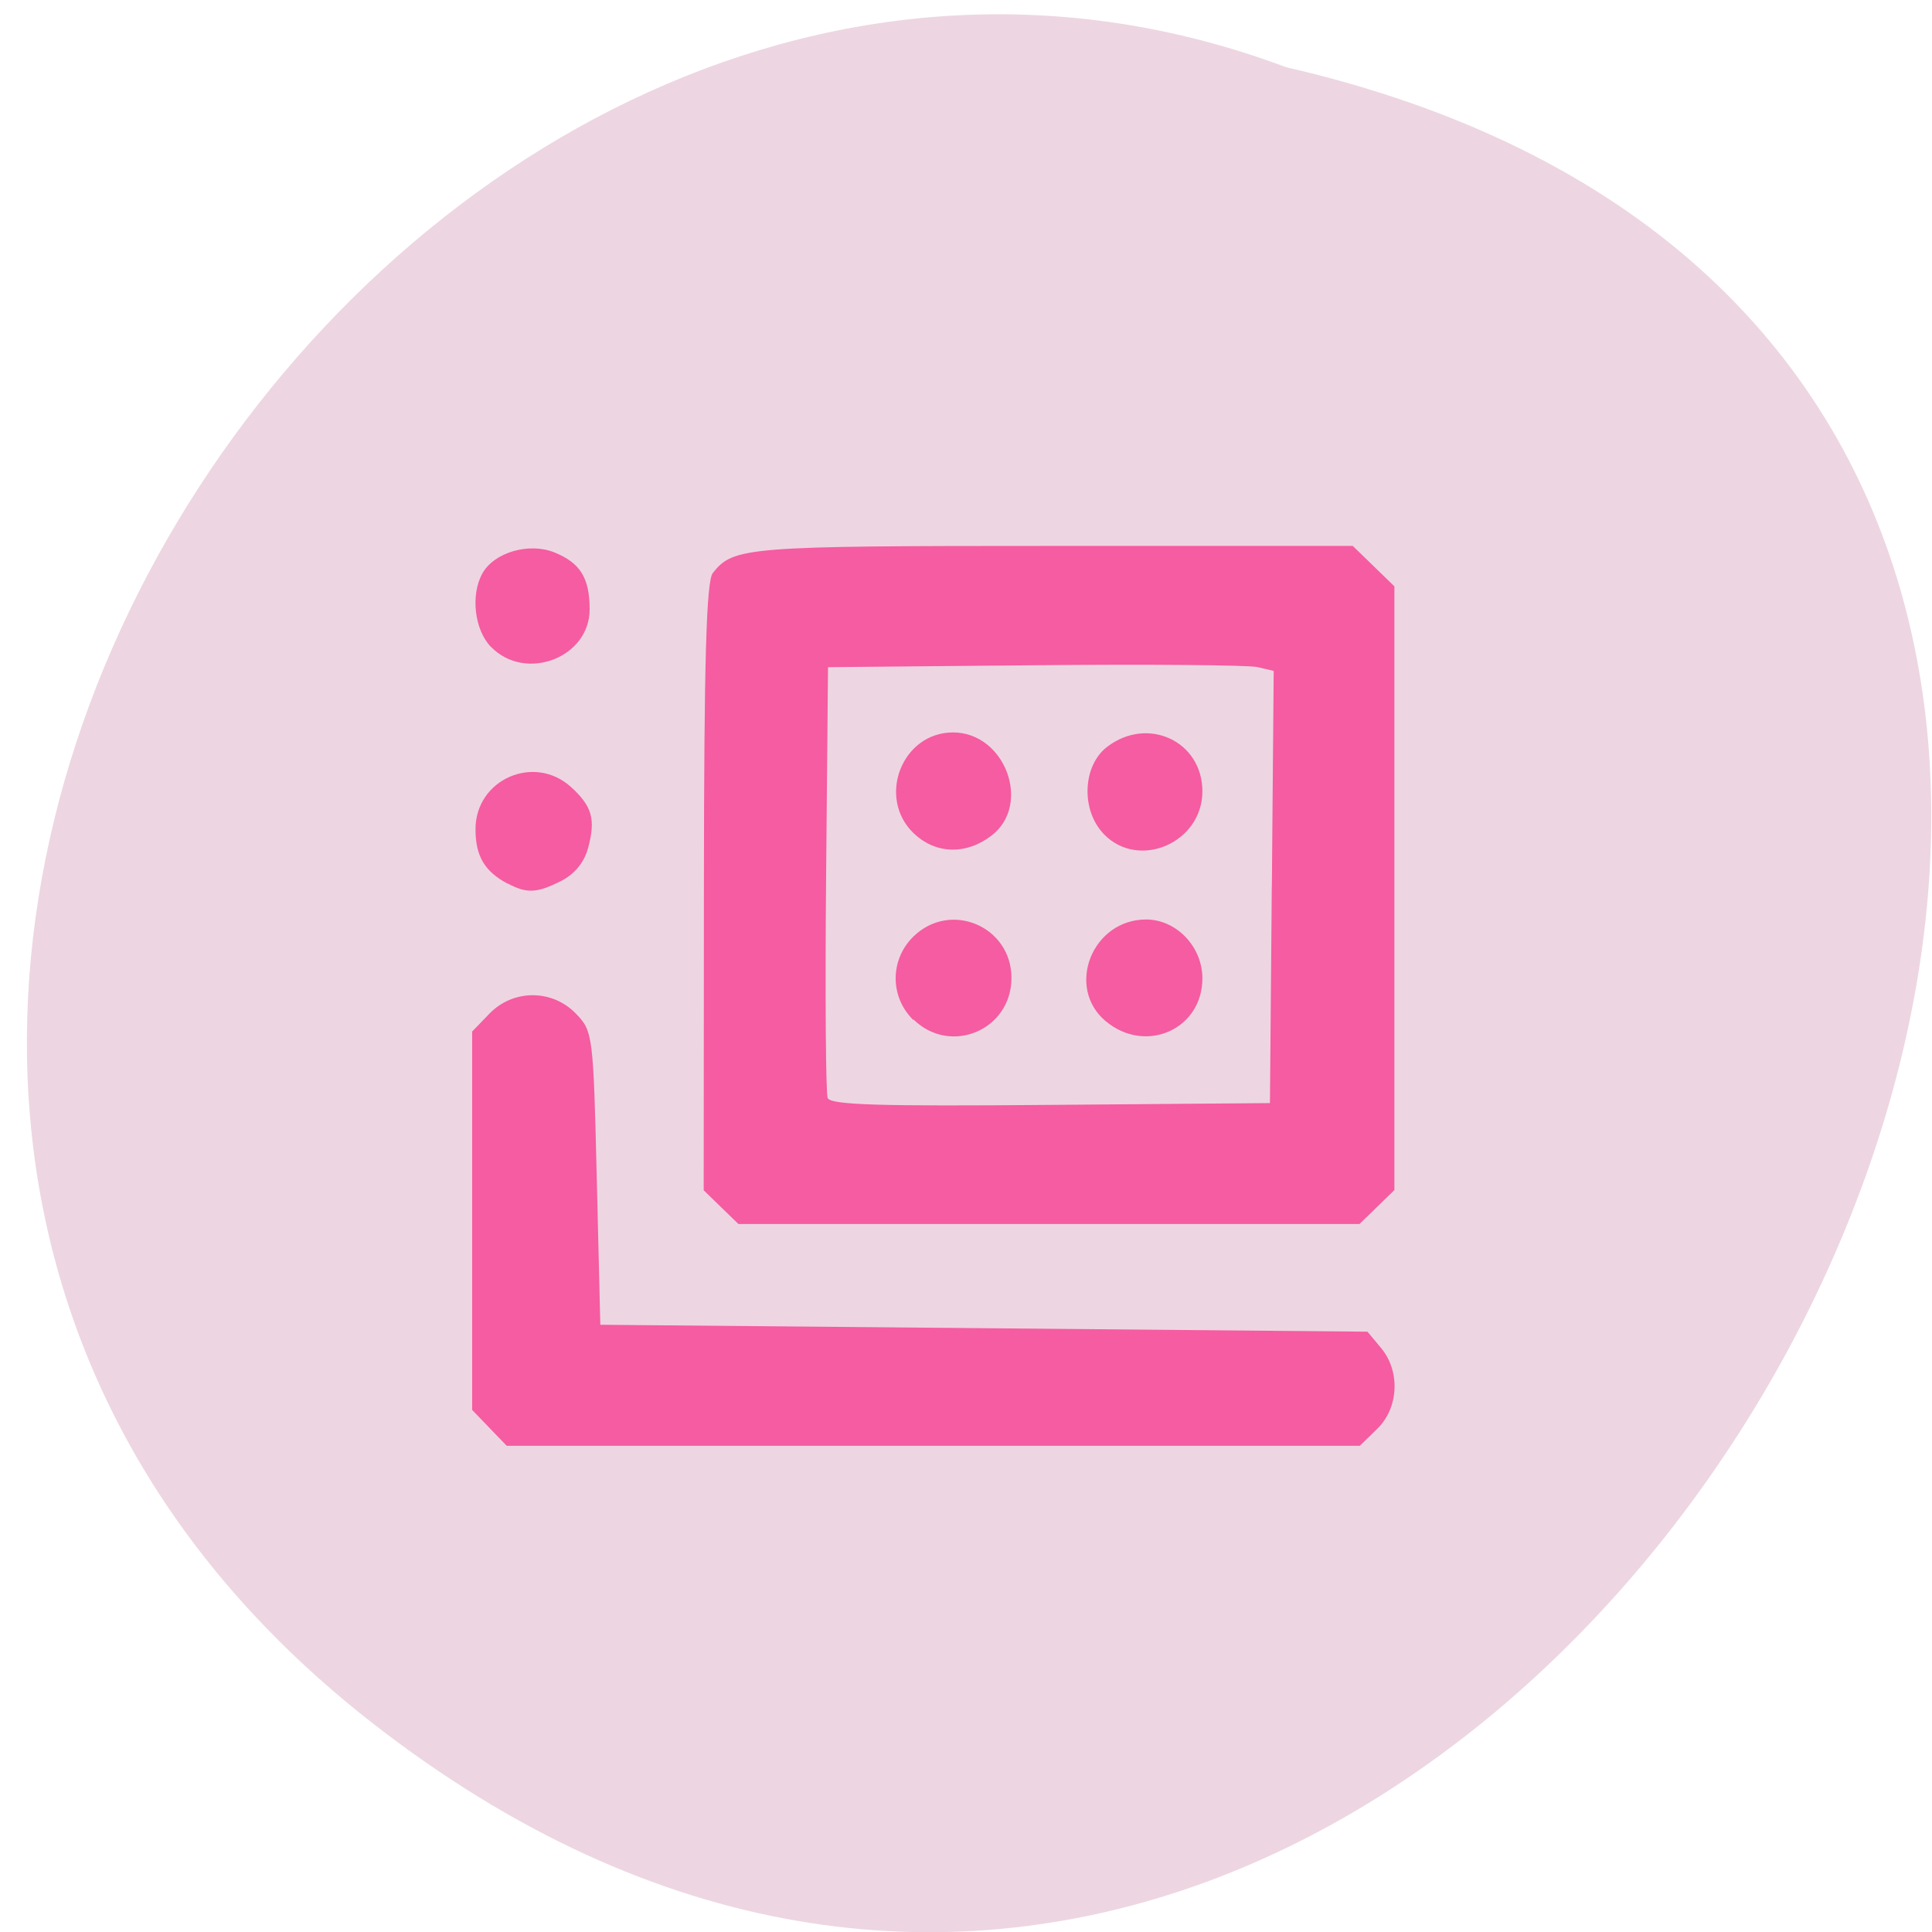 <svg xmlns="http://www.w3.org/2000/svg" viewBox="0 0 256 256"><path d="m 49.2 228.2 c 151.4 118.3 308.5 -176.2 121.2 -219.3 -118 -44.2 -233.3 131.7 -121.2 219.3" style="fill:#edd6e1"/><g style="fill:#f55ca1"><path d="m -95.5 298.9 l -2.42 -2.58 v -27.34 v -27.34 l 2.42 -2.58 c 3.34 -3.55 8.81 -3.56 12.15 0 2.37 2.52 2.44 3.04 2.92 23.75 l 0.5 21.2 l 53.84 0.5 l 53.84 0.5 l 1.91 2.36 c 2.73 3.37 2.48 8.66 -0.54 11.68 l -2.45 2.45 h -59.87 h -59.87 l -2.42 -2.58 z m 32.53 -31.87 l -2.45 -2.45 l 0.03 -43.8 c 0.02 -32.85 0.34 -44.2 1.25 -45.4 2.9 -3.77 4.63 -3.91 47.73 -3.91 h 42.1 l 2.92 2.92 l 2.92 2.92 v 43.62 v 43.62 l -2.45 2.45 l -2.45 2.45 h -43.59 h -43.59 l -2.45 -2.45 z m 77.3 -46.3 l 0.26 -31.2 l -2.26 -0.55 c -1.25 -0.3 -15.31 -0.43 -31.3 -0.27 l -29 0.28 l -0.27 30.49 c -0.15 16.77 -0.04 31.1 0.22 31.76 0.38 1 7.1 1.22 31.3 1 l 30.78 -0.26 l 0.26 -31.2 z m -50.3 19.27 c -3.34 -3.34 -3.34 -8.75 0 -12.1 5.21 -5.21 13.75 -1.45 13.75 6 0 7.5 -8.54 11.25 -13.75 6 z m 27 0.17 c -5.7 -4.9 -1.93 -14.72 5.65 -14.72 4.25 0 7.9 3.93 7.9 8.5 0 7.37 -7.95 11 -13.54 6.22 z m -27 -27.2 c -5.17 -5.17 -1.6 -14.55 5.55 -14.55 7.31 0 11.1 10.45 5.37 14.93 -3.57 2.81 -7.87 2.65 -10.91 -0.38 z m 26.72 0.14 c -3.25 -3.45 -3 -9.88 0.46 -12.61 5.71 -4.49 13.37 -0.81 13.37 6.43 0 7.42 -8.92 11.41 -13.83 6.19 z m -83.7 7.16 c -3.23 -1.77 -4.5 -3.99 -4.5 -7.86 0 -7.21 8.24 -10.93 13.41 -6.1 2.97 2.79 3.48 4.67 2.39 8.82 -0.54 2.07 -1.91 3.78 -3.78 4.75 -3.43 1.78 -4.81 1.84 -7.52 0.36 z m -2.33 -34.2 c -2.31 -2.46 -2.89 -7.49 -1.21 -10.61 1.63 -3.05 6.52 -4.53 10.1 -3.06 3.64 1.51 4.96 3.7 4.96 8.24 0 6.98 -9 10.53 -13.83 5.43 z" transform="matrix(0.944 0 0 0.917 155 -84.9)"/></g></svg>